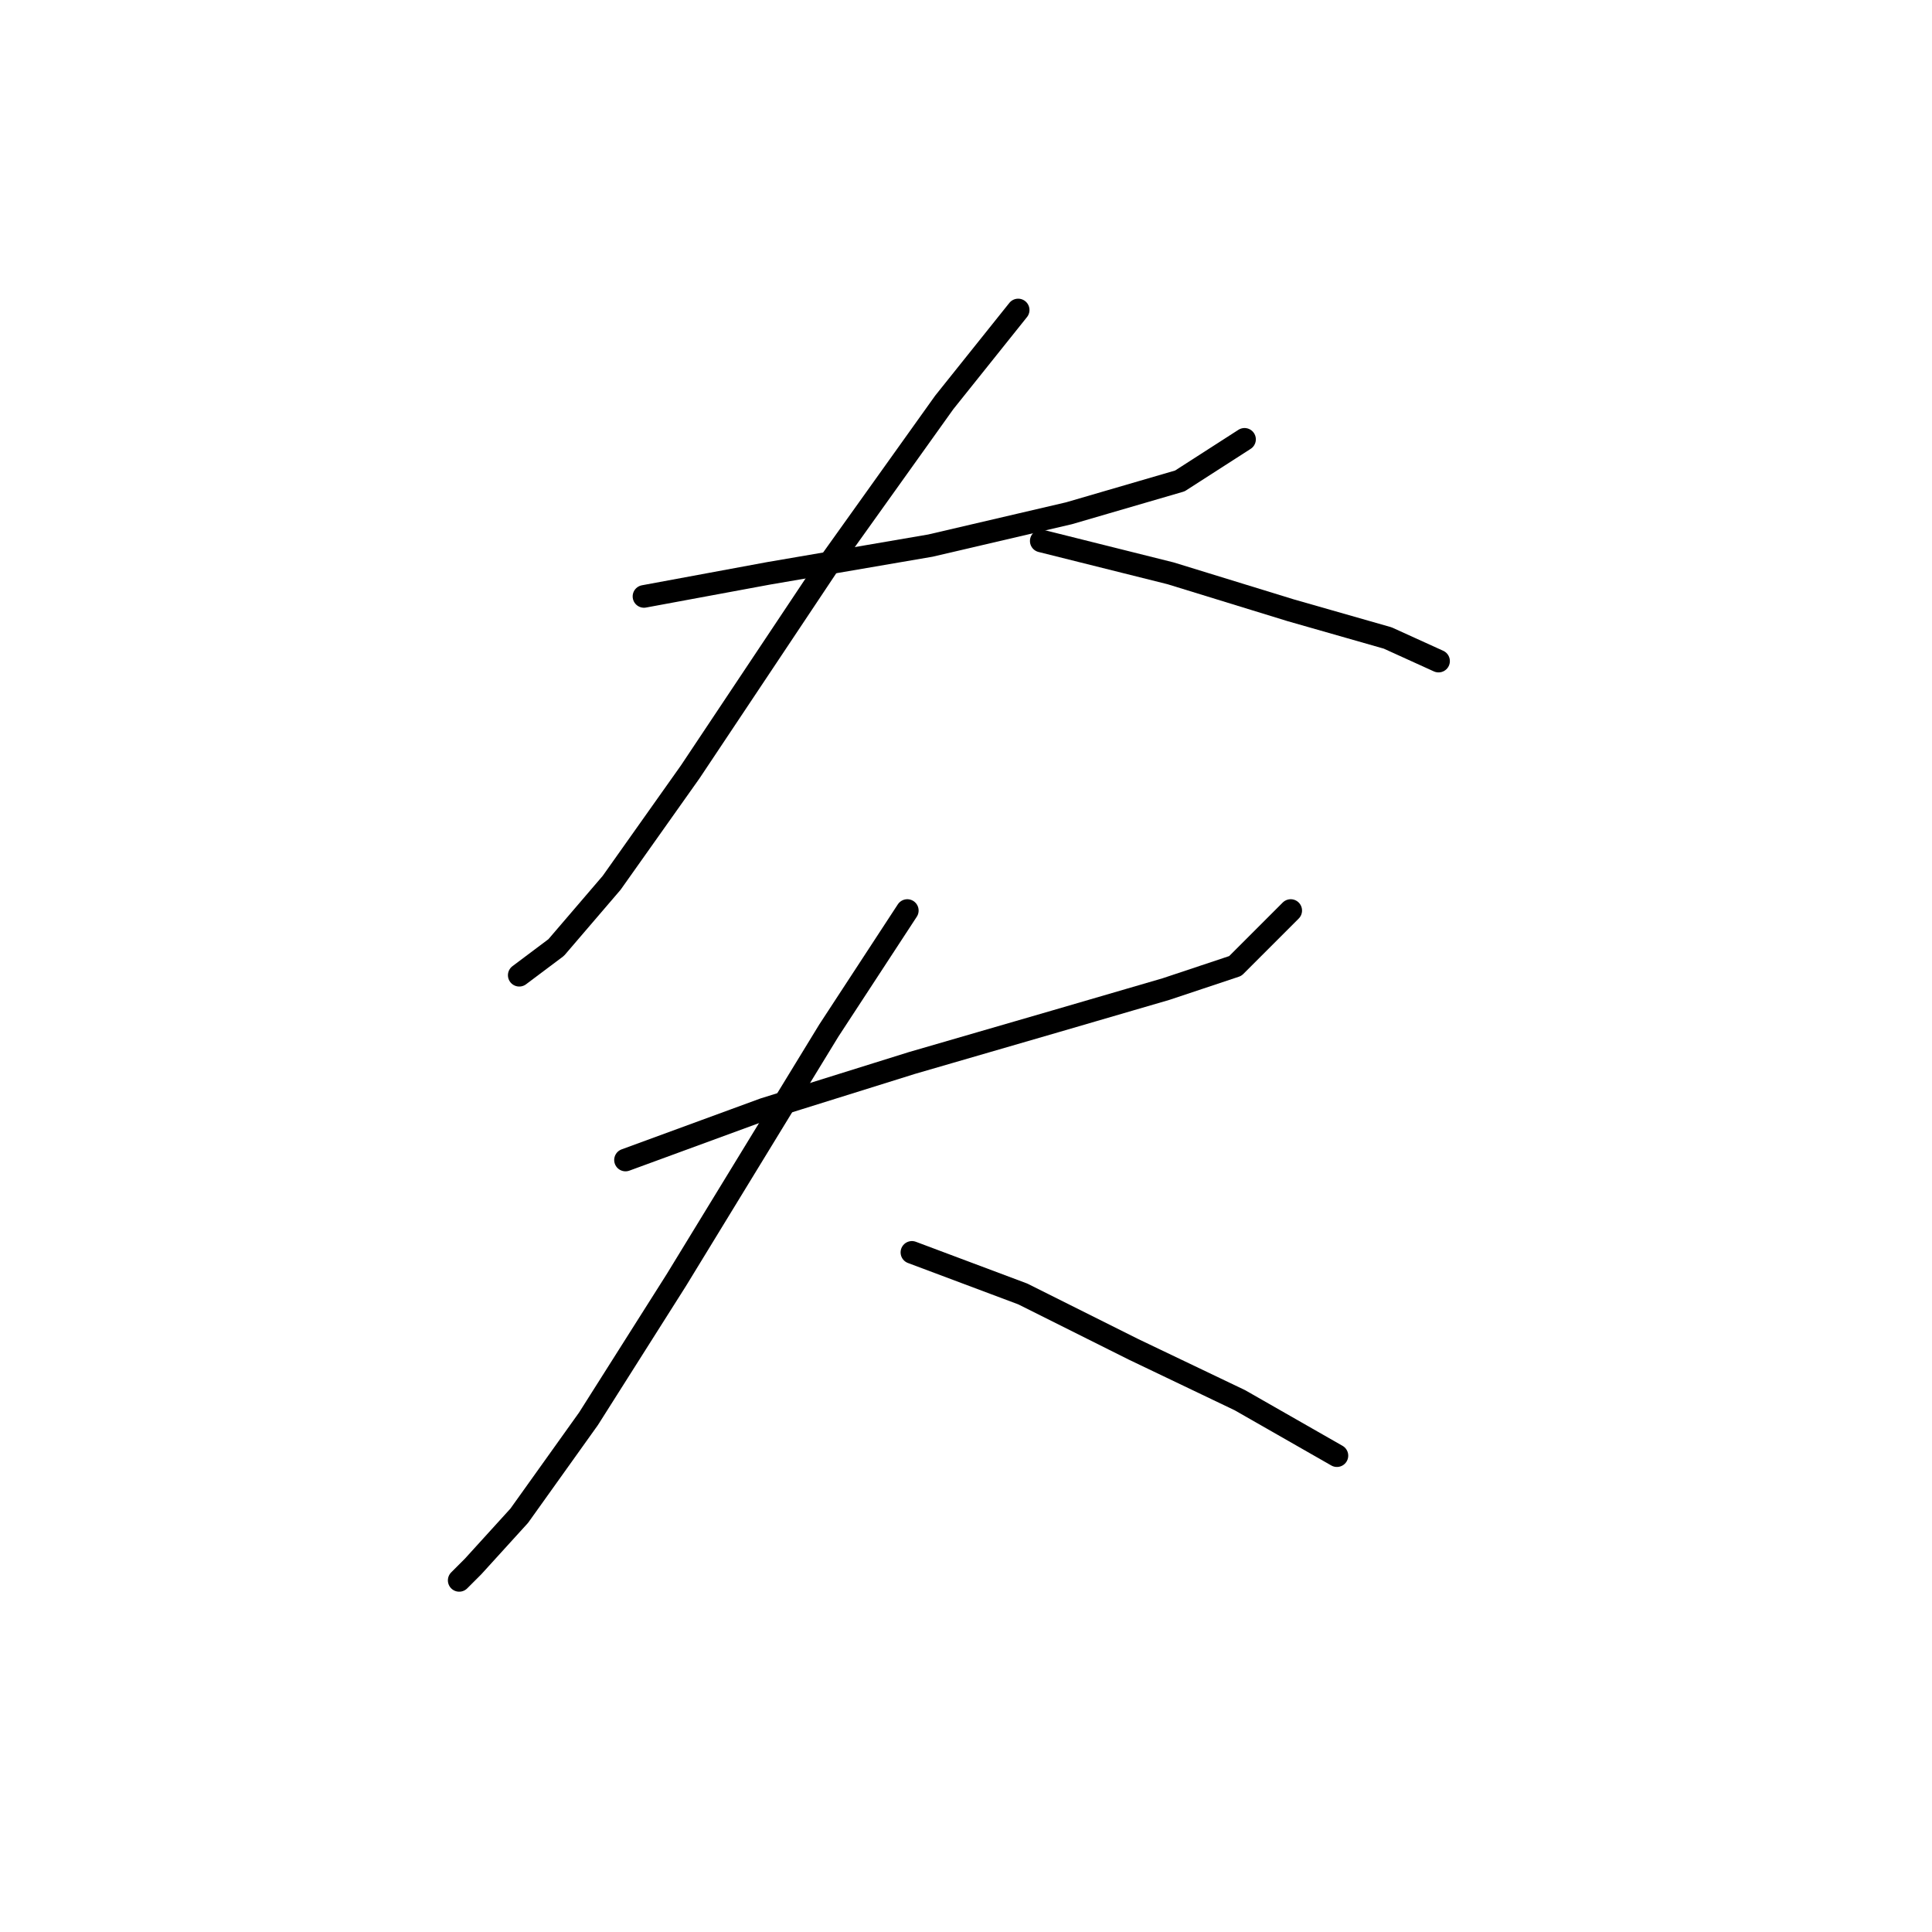 <?xml version="1.0" standalone="no"?>
    <svg width="256" height="256" xmlns="http://www.w3.org/2000/svg" version="1.1">
    <polyline stroke="black" stroke-width="3" stroke-linecap="round" fill="transparent" stroke-linejoin="round" points="85.331 79.028 101.858 75.968 123.282 72.295 141.646 68.01 156.336 63.726 164.906 58.216 164.906 58.216 " />
        <polyline stroke="black" stroke-width="3" stroke-linecap="round" fill="transparent" stroke-linejoin="round" points="134.912 41.077 125.119 53.32 109.816 74.744 91.452 102.289 81.046 116.979 73.701 125.549 68.804 129.222 68.804 129.222 " />
        <polyline stroke="black" stroke-width="3" stroke-linecap="round" fill="transparent" stroke-linejoin="round" points="137.973 71.683 155.112 75.968 171.027 80.865 183.881 84.537 190.615 87.598 190.615 87.598 " />
        <polyline stroke="black" stroke-width="3" stroke-linecap="round" fill="transparent" stroke-linejoin="round" points="82.883 153.706 101.246 146.973 120.834 140.852 139.809 135.343 154.5 131.058 163.682 127.997 171.027 120.652 171.027 120.652 " />
        <polyline stroke="black" stroke-width="3" stroke-linecap="round" fill="transparent" stroke-linejoin="round" points="120.222 120.652 109.816 136.567 89.616 169.621 77.986 187.985 68.804 200.839 62.683 207.572 60.847 209.408 60.847 209.408 " />
        <polyline stroke="black" stroke-width="3" stroke-linecap="round" fill="transparent" stroke-linejoin="round" points="120.834 165.948 135.524 171.457 150.215 178.803 164.294 185.536 177.148 192.881 177.148 192.881 " />
        </svg>